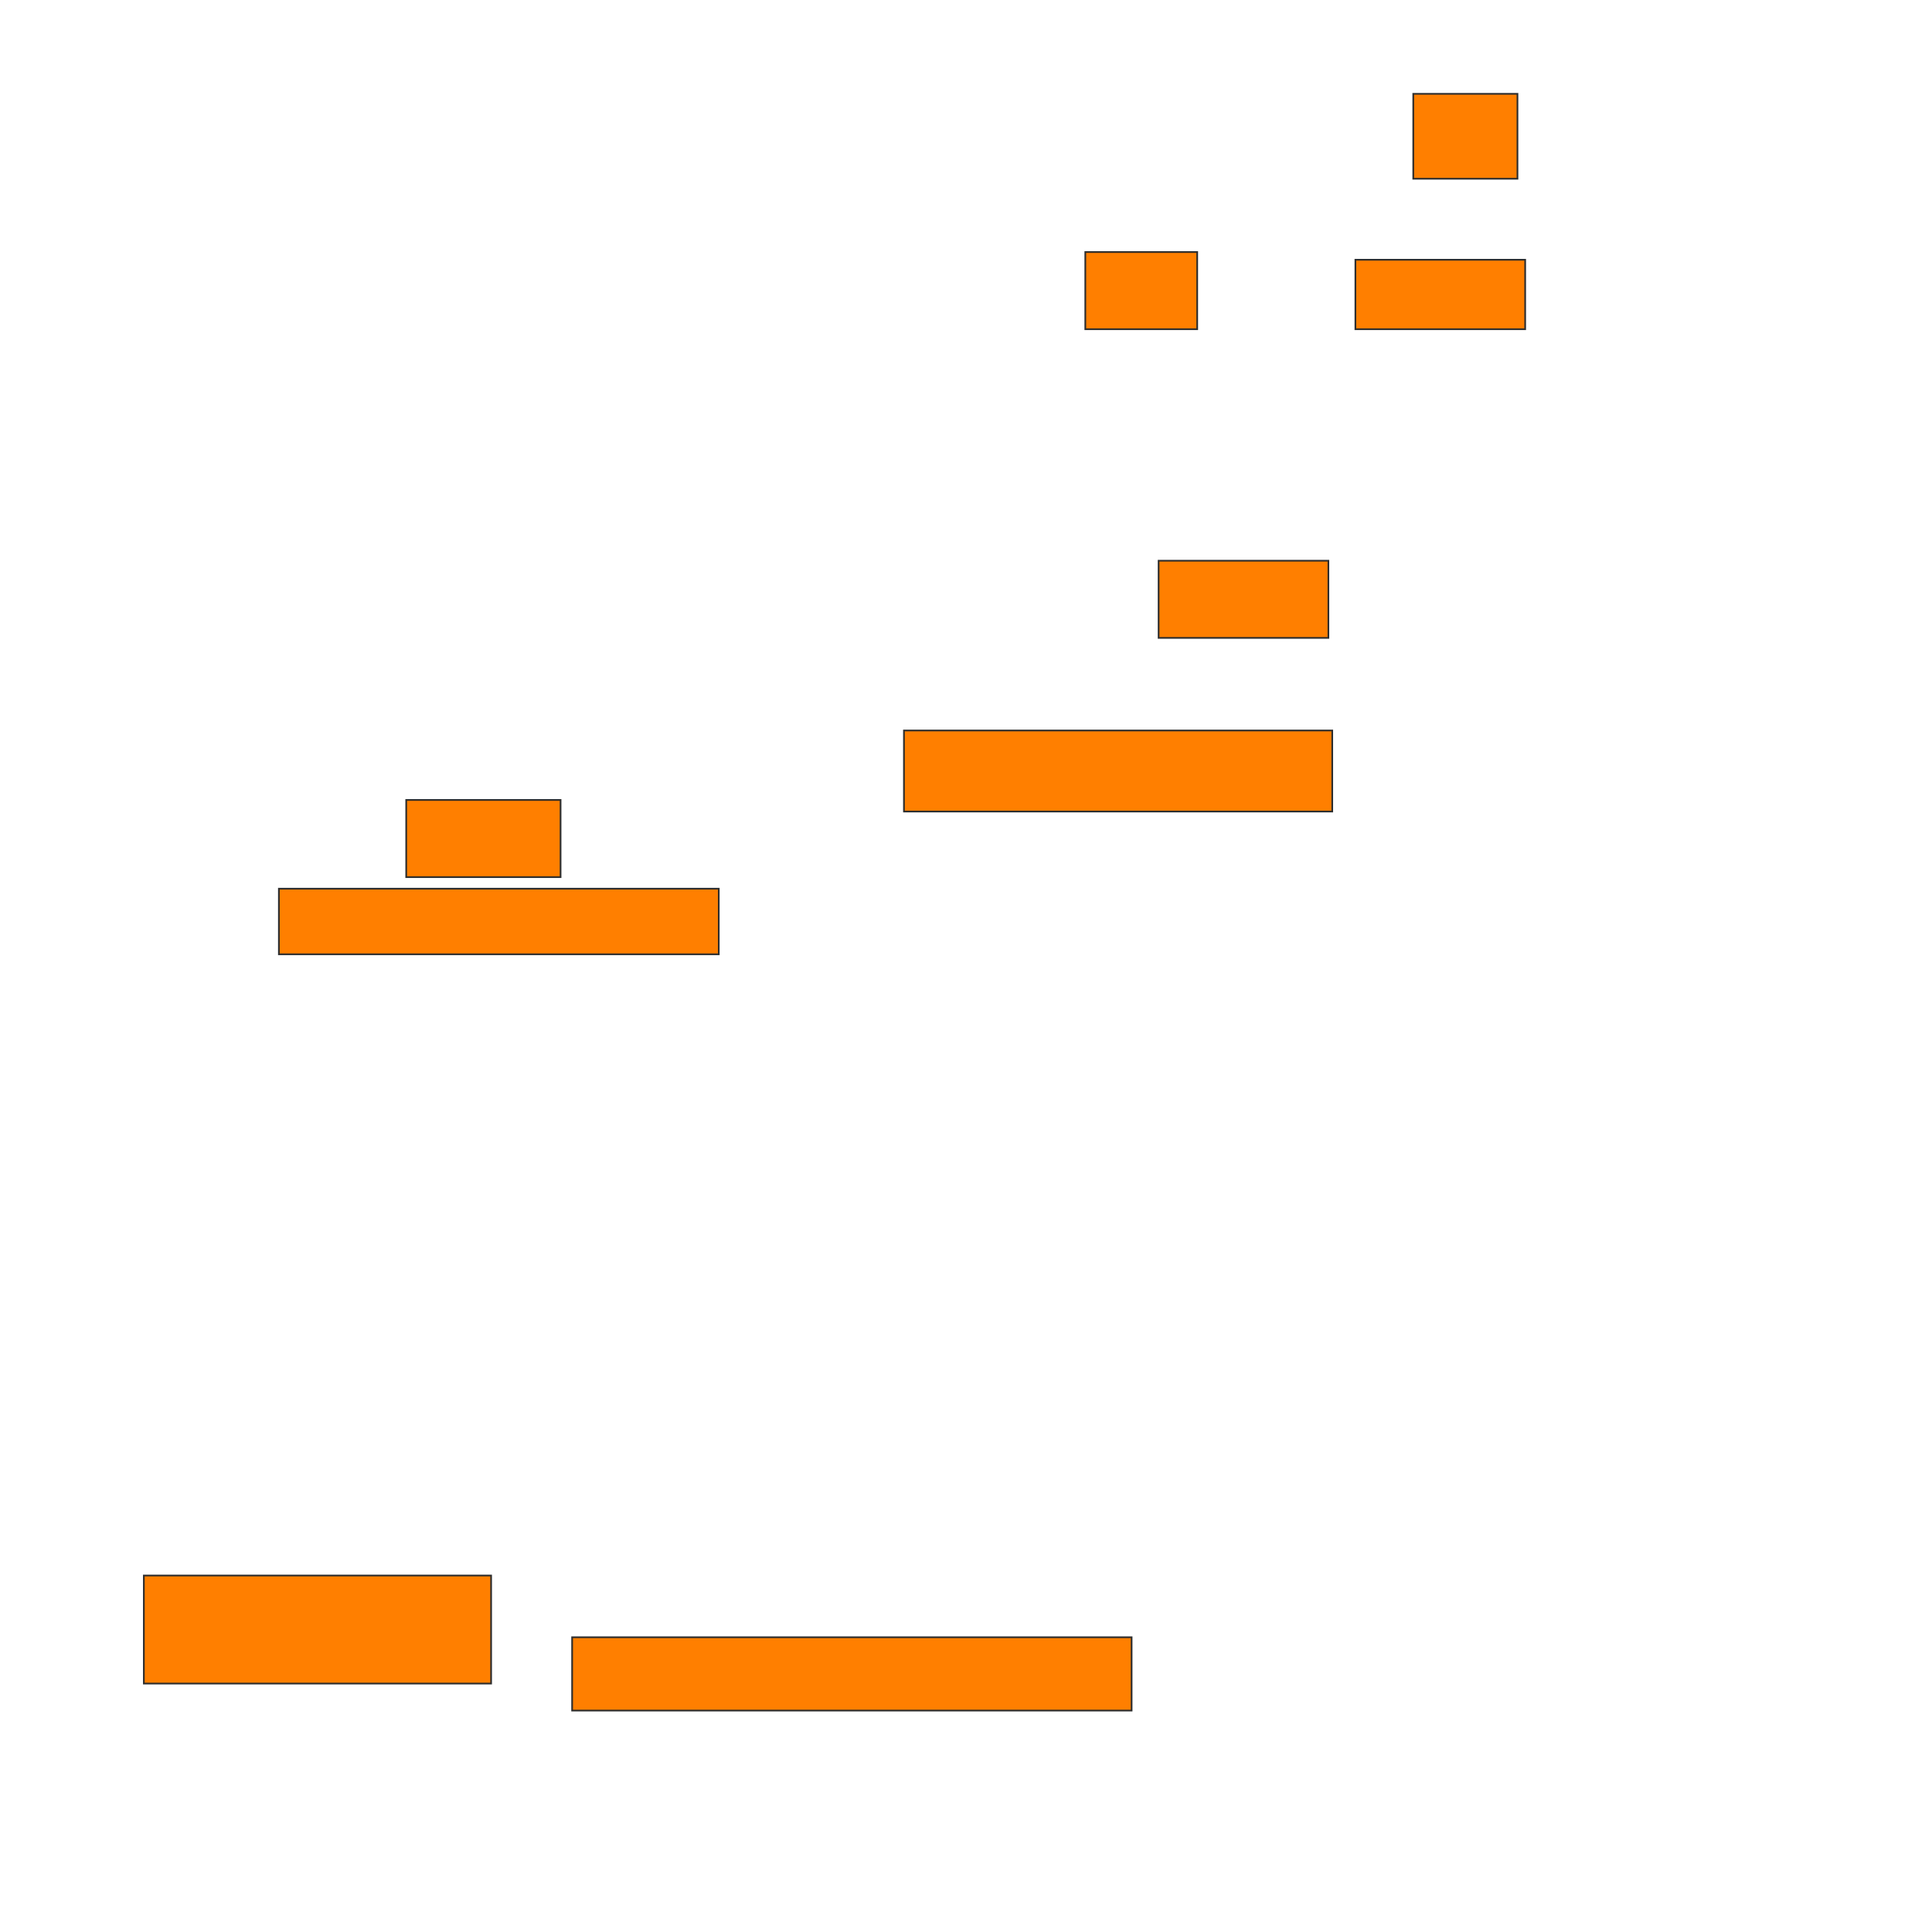 <svg xmlns="http://www.w3.org/2000/svg" width="1138" height="1122">
 <!-- Created with Image Occlusion Enhanced -->
 <g>
  <title>Labels</title>
 </g>
 <g>
  <title>Masks</title>
  <rect id="0af0f94a295a4d5ea767e23274e2a764-oa-1" height="50" width="61.364" y="55.273" x="832.455" stroke="#2D2D2D" fill="#ff7f00"/>
  <rect id="0af0f94a295a4d5ea767e23274e2a764-oa-2" height="45.455" width="65.909" y="148.455" x="639.273" stroke="#2D2D2D" fill="#ff7f00"/>
  <rect id="0af0f94a295a4d5ea767e23274e2a764-oa-3" height="40.909" width="100" y="153" x="798.364" stroke="#2D2D2D" fill="#ff7f00"/>
  <rect id="0af0f94a295a4d5ea767e23274e2a764-oa-4" height="45.455" width="90.909" y="471.182" x="239.273" stroke="#2D2D2D" fill="#ff7f00"/>
  <rect id="0af0f94a295a4d5ea767e23274e2a764-oa-5" height="38.636" width="259.091" y="523.455" x="164.273" stroke="#2D2D2D" fill="#ff7f00"/>
  <rect id="0af0f94a295a4d5ea767e23274e2a764-oa-6" height="45.455" width="100" y="330.273" x="682.455" stroke="#2D2D2D" fill="#ff7f00"/>
  <rect id="0af0f94a295a4d5ea767e23274e2a764-oa-7" height="47.727" width="252.273" y="430.273" x="532.455" stroke="#2D2D2D" fill="#ff7f00"/>
  <rect id="0af0f94a295a4d5ea767e23274e2a764-oa-8" height="63.636" width="204.545" y="928" x="84.727" stroke="#2D2D2D" fill="#ff7f00"/>
  <rect id="0af0f94a295a4d5ea767e23274e2a764-oa-9" height="43.182" width="329.545" y="964.364" x="337" stroke="#2D2D2D" fill="#ff7f00"/>
 </g>
</svg>